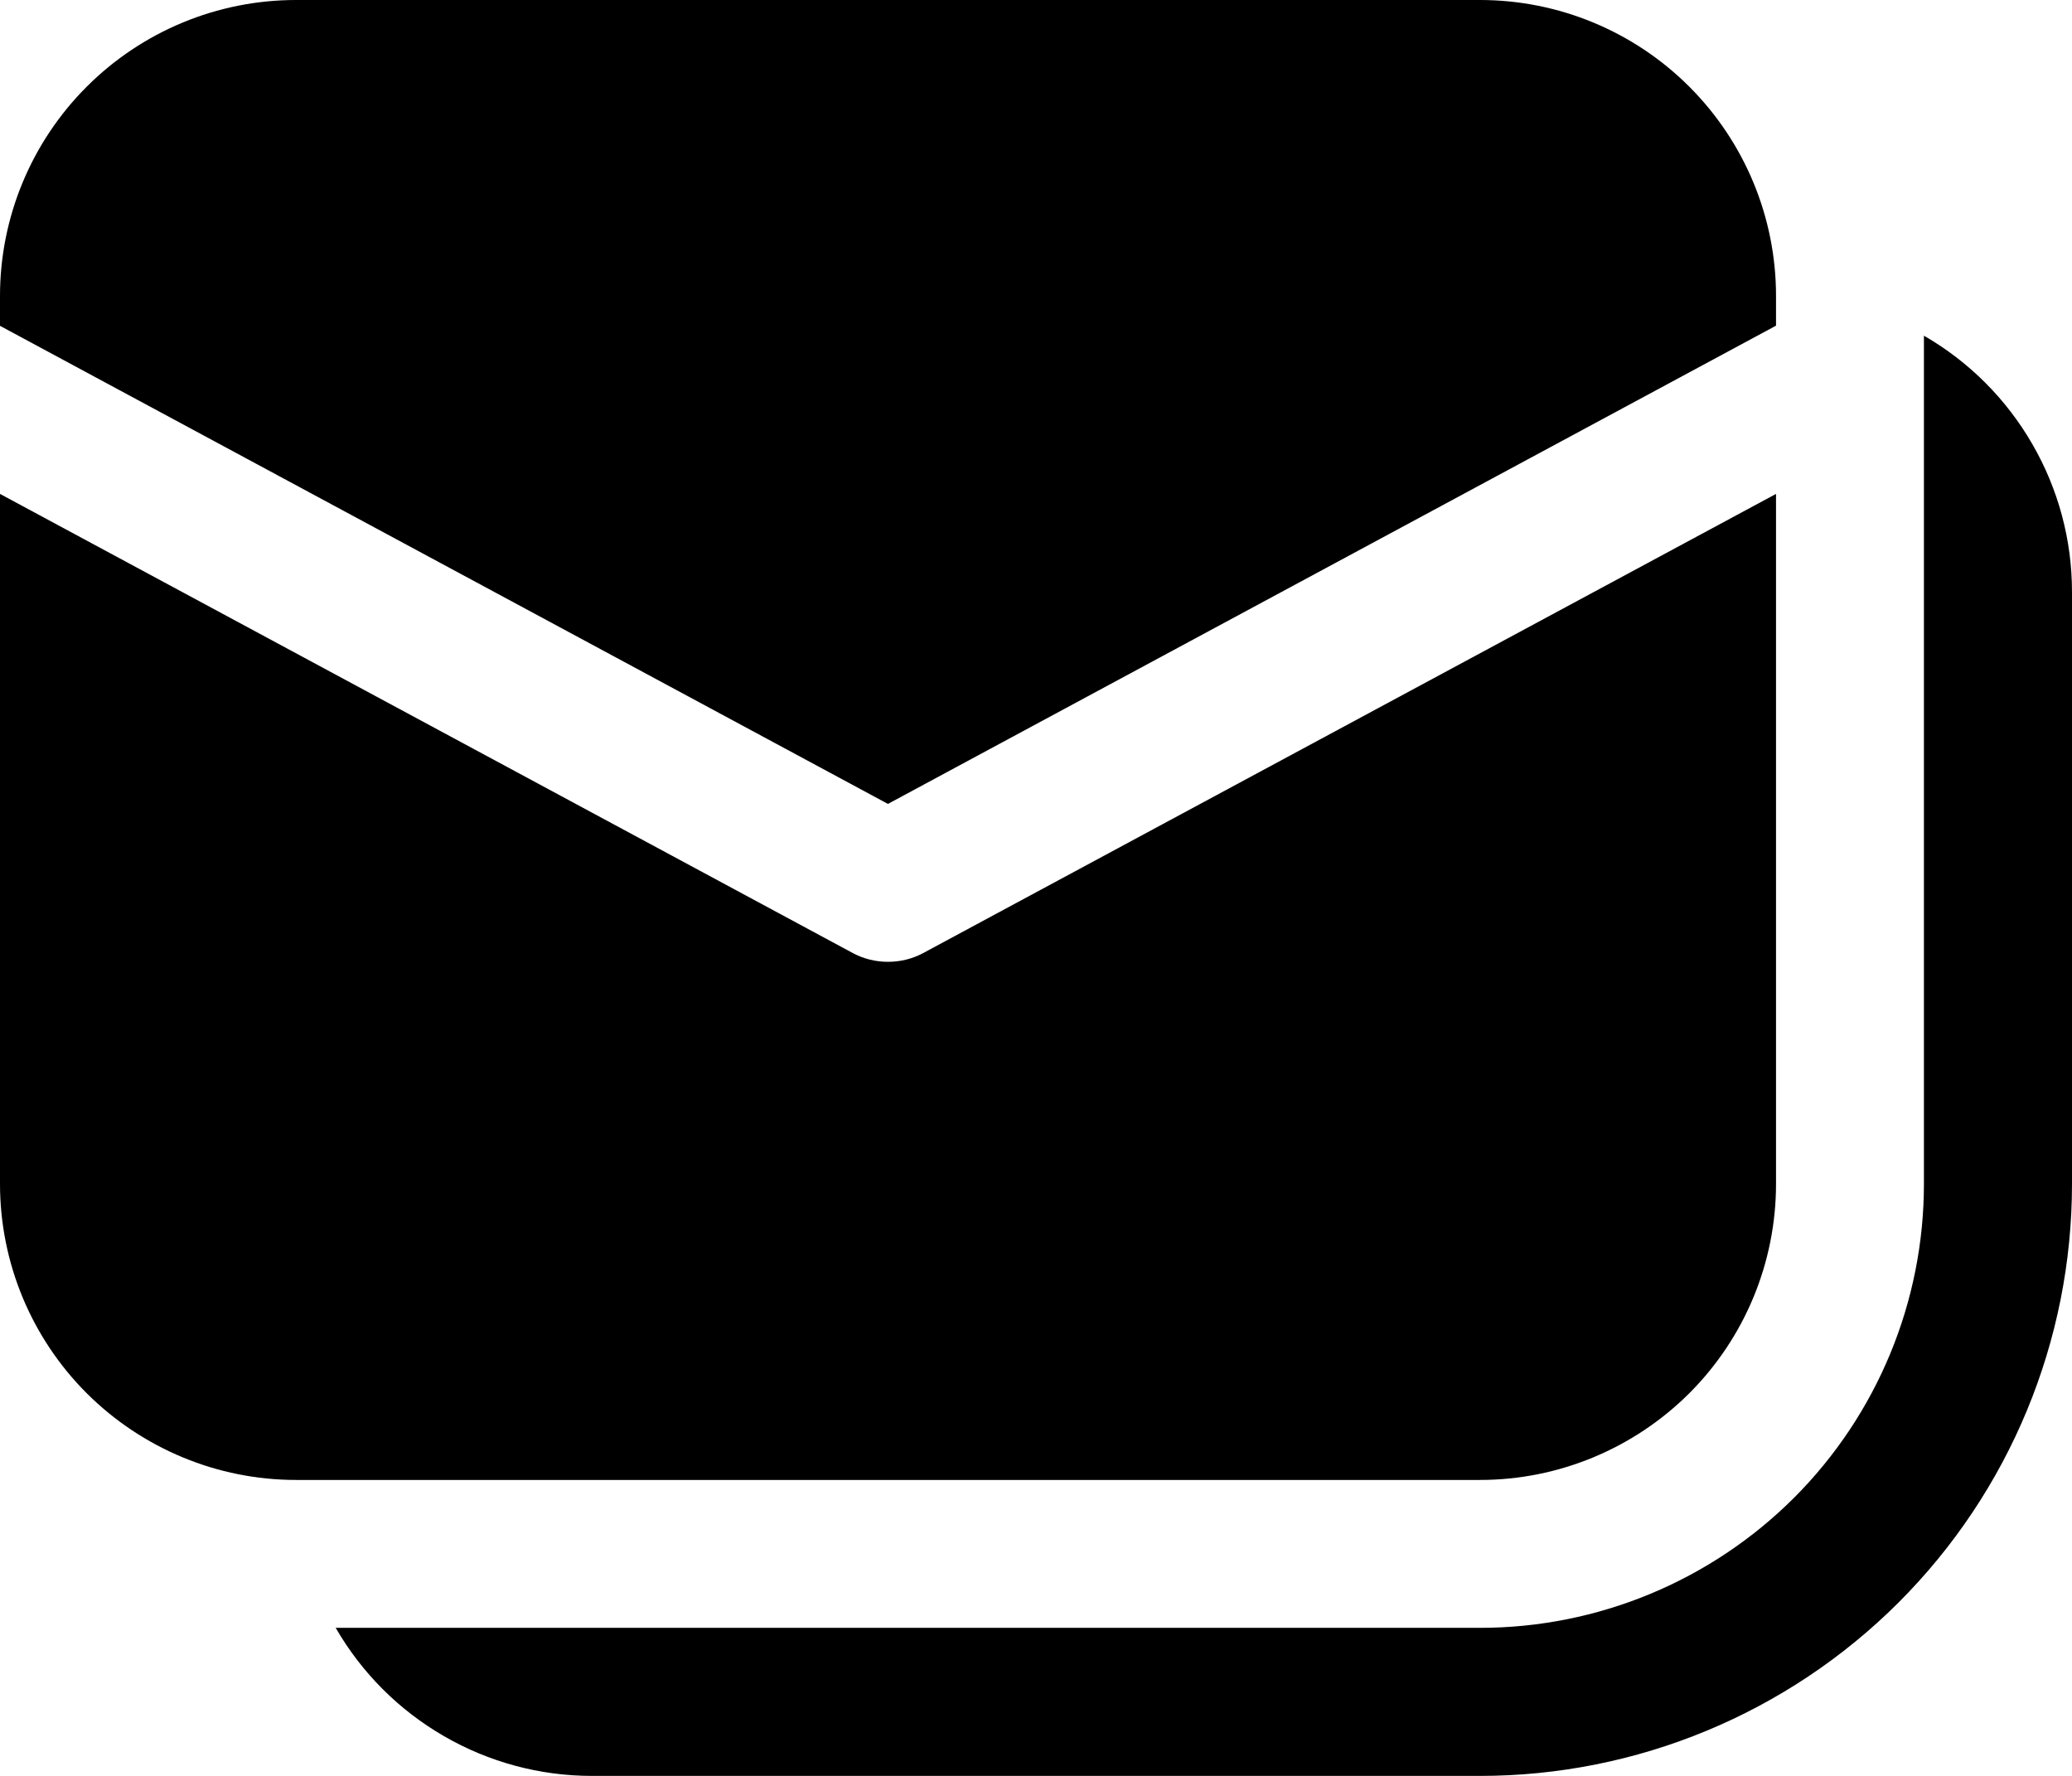 <svg 
          width="12.832" 
          height="10.999" fill="none" 
          xmlns="http://www.w3.org/2000/svg">
          <path d="M 0 1.833 C 0 1.347 0.193 0.881 0.537 0.537 C 0.881 0.193 1.347 4.070332124735815e-16 1.833 0 L 9.166 0 C 9.652 4.070332124735815e-16 10.118 0.193 10.462 0.537 C 10.806 0.881 10.999 1.347 10.999 1.833 L 10.999 2.017 L 5.499 4.979 L 0 2.018 L 0 1.833 Z M 5.717 5.903 L 10.999 3.059 L 10.999 7.332 C 10.999 7.819 10.806 8.285 10.462 8.629 C 10.118 8.972 9.652 9.166 9.166 9.166 L 1.833 9.166 C 1.347 9.166 0.881 8.972 0.537 8.629 C 0.193 8.285 2.035166213623791e-16 7.819 0 7.332 L 0 3.059 L 5.282 5.903 C 5.349 5.939 5.424 5.957 5.499 5.957 C 5.575 5.957 5.65 5.939 5.717 5.903 L 5.717 5.903 Z M 3.666 10.999 C 3.344 10.999 3.028 10.914 2.75 10.753 C 2.471 10.592 2.24 10.361 2.079 10.082 L 9.166 10.082 C 9.895 10.082 10.594 9.792 11.11 9.277 C 11.626 8.761 11.915 8.062 11.915 7.332 L 11.915 2.079 C 12.194 2.24 12.425 2.471 12.586 2.75 C 12.747 3.028 12.832 3.344 12.832 3.666 L 12.832 7.332 C 12.832 8.305 12.446 9.237 11.758 9.925 C 11.07 10.612 10.138 10.999 9.166 10.999 L 3.666 10.999 Z" fill="rgb(0,0,0)"/>
        </svg>